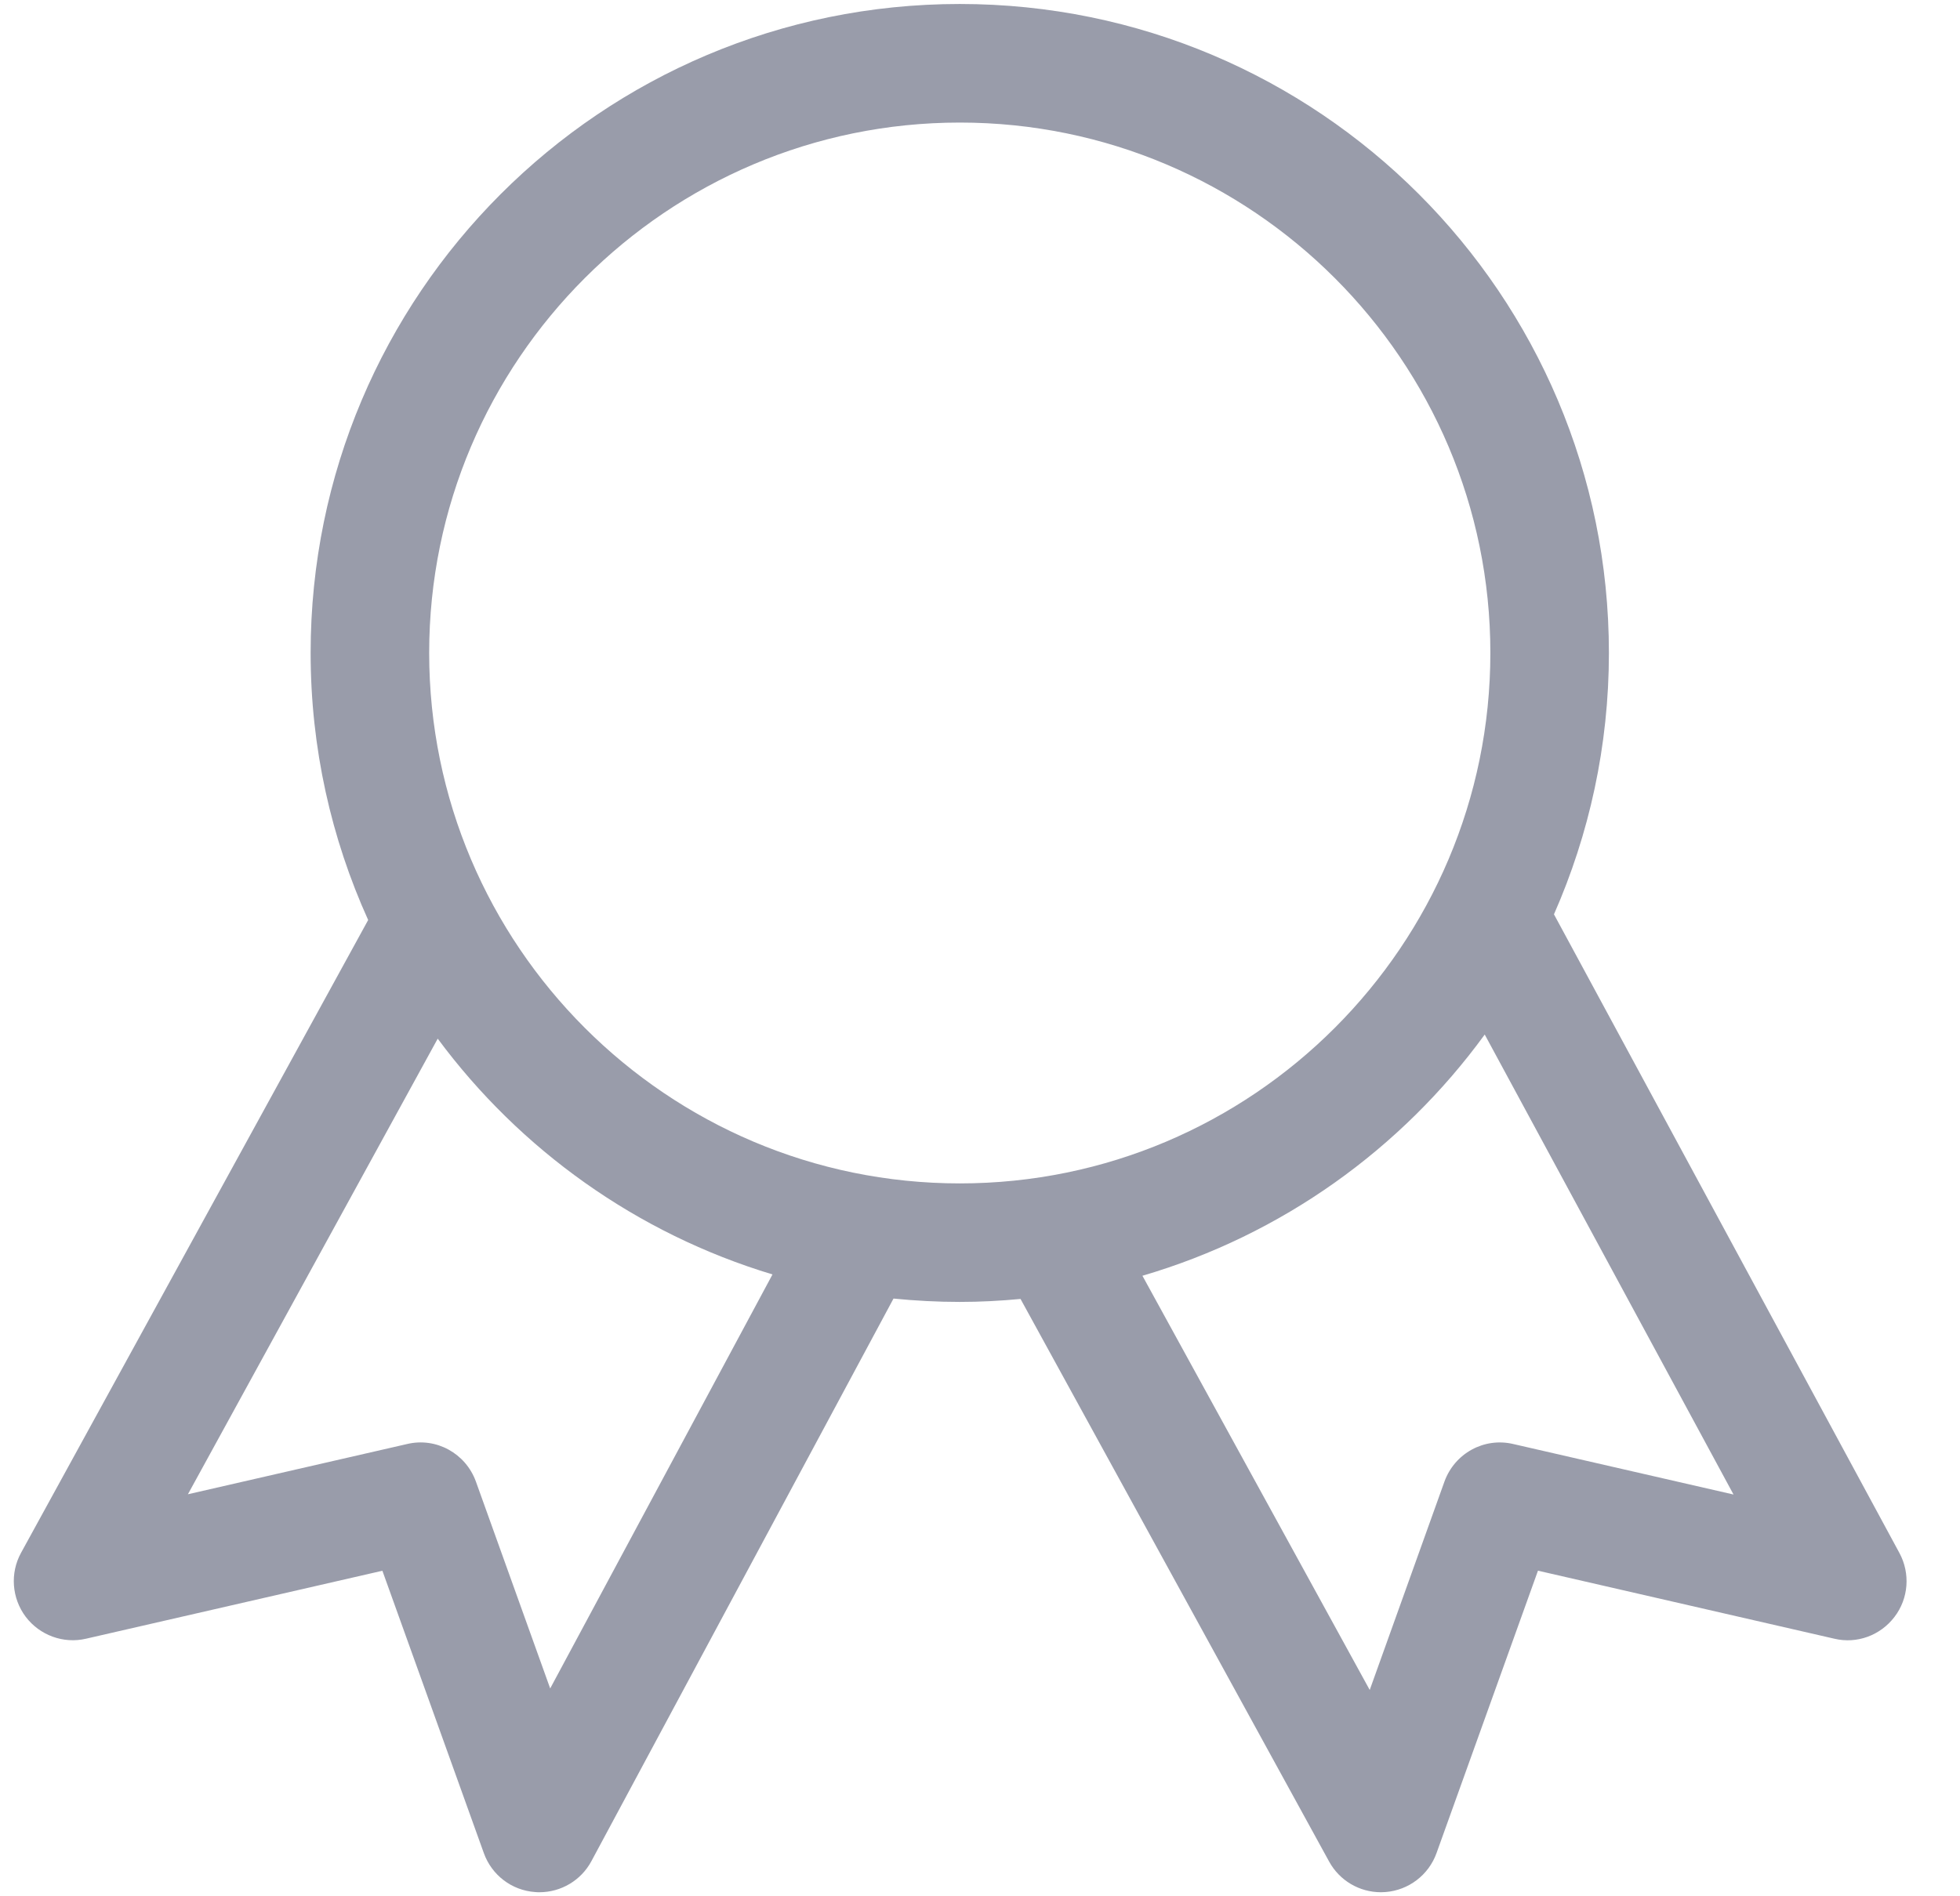 <svg width="31" height="30" viewBox="0 0 31 30" fill="none" xmlns="http://www.w3.org/2000/svg">
<path d="M30.043 24.571C30.216 24.893 30.187 25.289 29.964 25.58C29.742 25.872 29.371 26.011 29.012 25.925L24.325 24.849L22.72 29.318C22.596 29.663 22.28 29.904 21.914 29.933C21.89 29.935 21.865 29.936 21.841 29.936C21.501 29.936 21.187 29.752 21.022 29.451L16.141 20.55C15.825 20.58 15.504 20.597 15.18 20.597C14.826 20.597 14.476 20.578 14.132 20.544L9.354 29.444C9.191 29.749 8.873 29.936 8.532 29.936C8.509 29.936 8.486 29.936 8.462 29.933C8.095 29.907 7.778 29.666 7.653 29.318L6.048 24.85L1.361 25.925C1.003 26.009 0.629 25.871 0.407 25.579C0.186 25.285 0.156 24.888 0.333 24.566L5.823 14.555C5.24 13.266 4.913 11.836 4.913 10.329C4.913 4.66 9.509 0.063 15.18 0.063C20.85 0.063 25.447 4.659 25.447 10.329C25.447 11.801 25.135 13.199 24.578 14.465L30.043 24.571ZM8.702 26.712L12.218 20.162C10.074 19.516 8.225 18.19 6.923 16.432L2.972 23.64L6.439 22.845C6.9 22.735 7.366 22.994 7.527 23.439L8.702 26.712ZM6.788 10.329C6.788 14.957 10.553 18.722 15.181 18.722C19.808 18.722 23.572 14.957 23.572 10.329C23.572 5.703 19.808 1.939 15.181 1.939C10.554 1.939 6.788 5.703 6.788 10.329ZM23.934 22.845L27.418 23.644L23.483 16.367C22.165 18.177 20.271 19.538 18.069 20.183L21.664 26.736L22.846 23.439C23.007 22.994 23.471 22.736 23.934 22.845Z" fill="#999CAA"/>
</svg>
